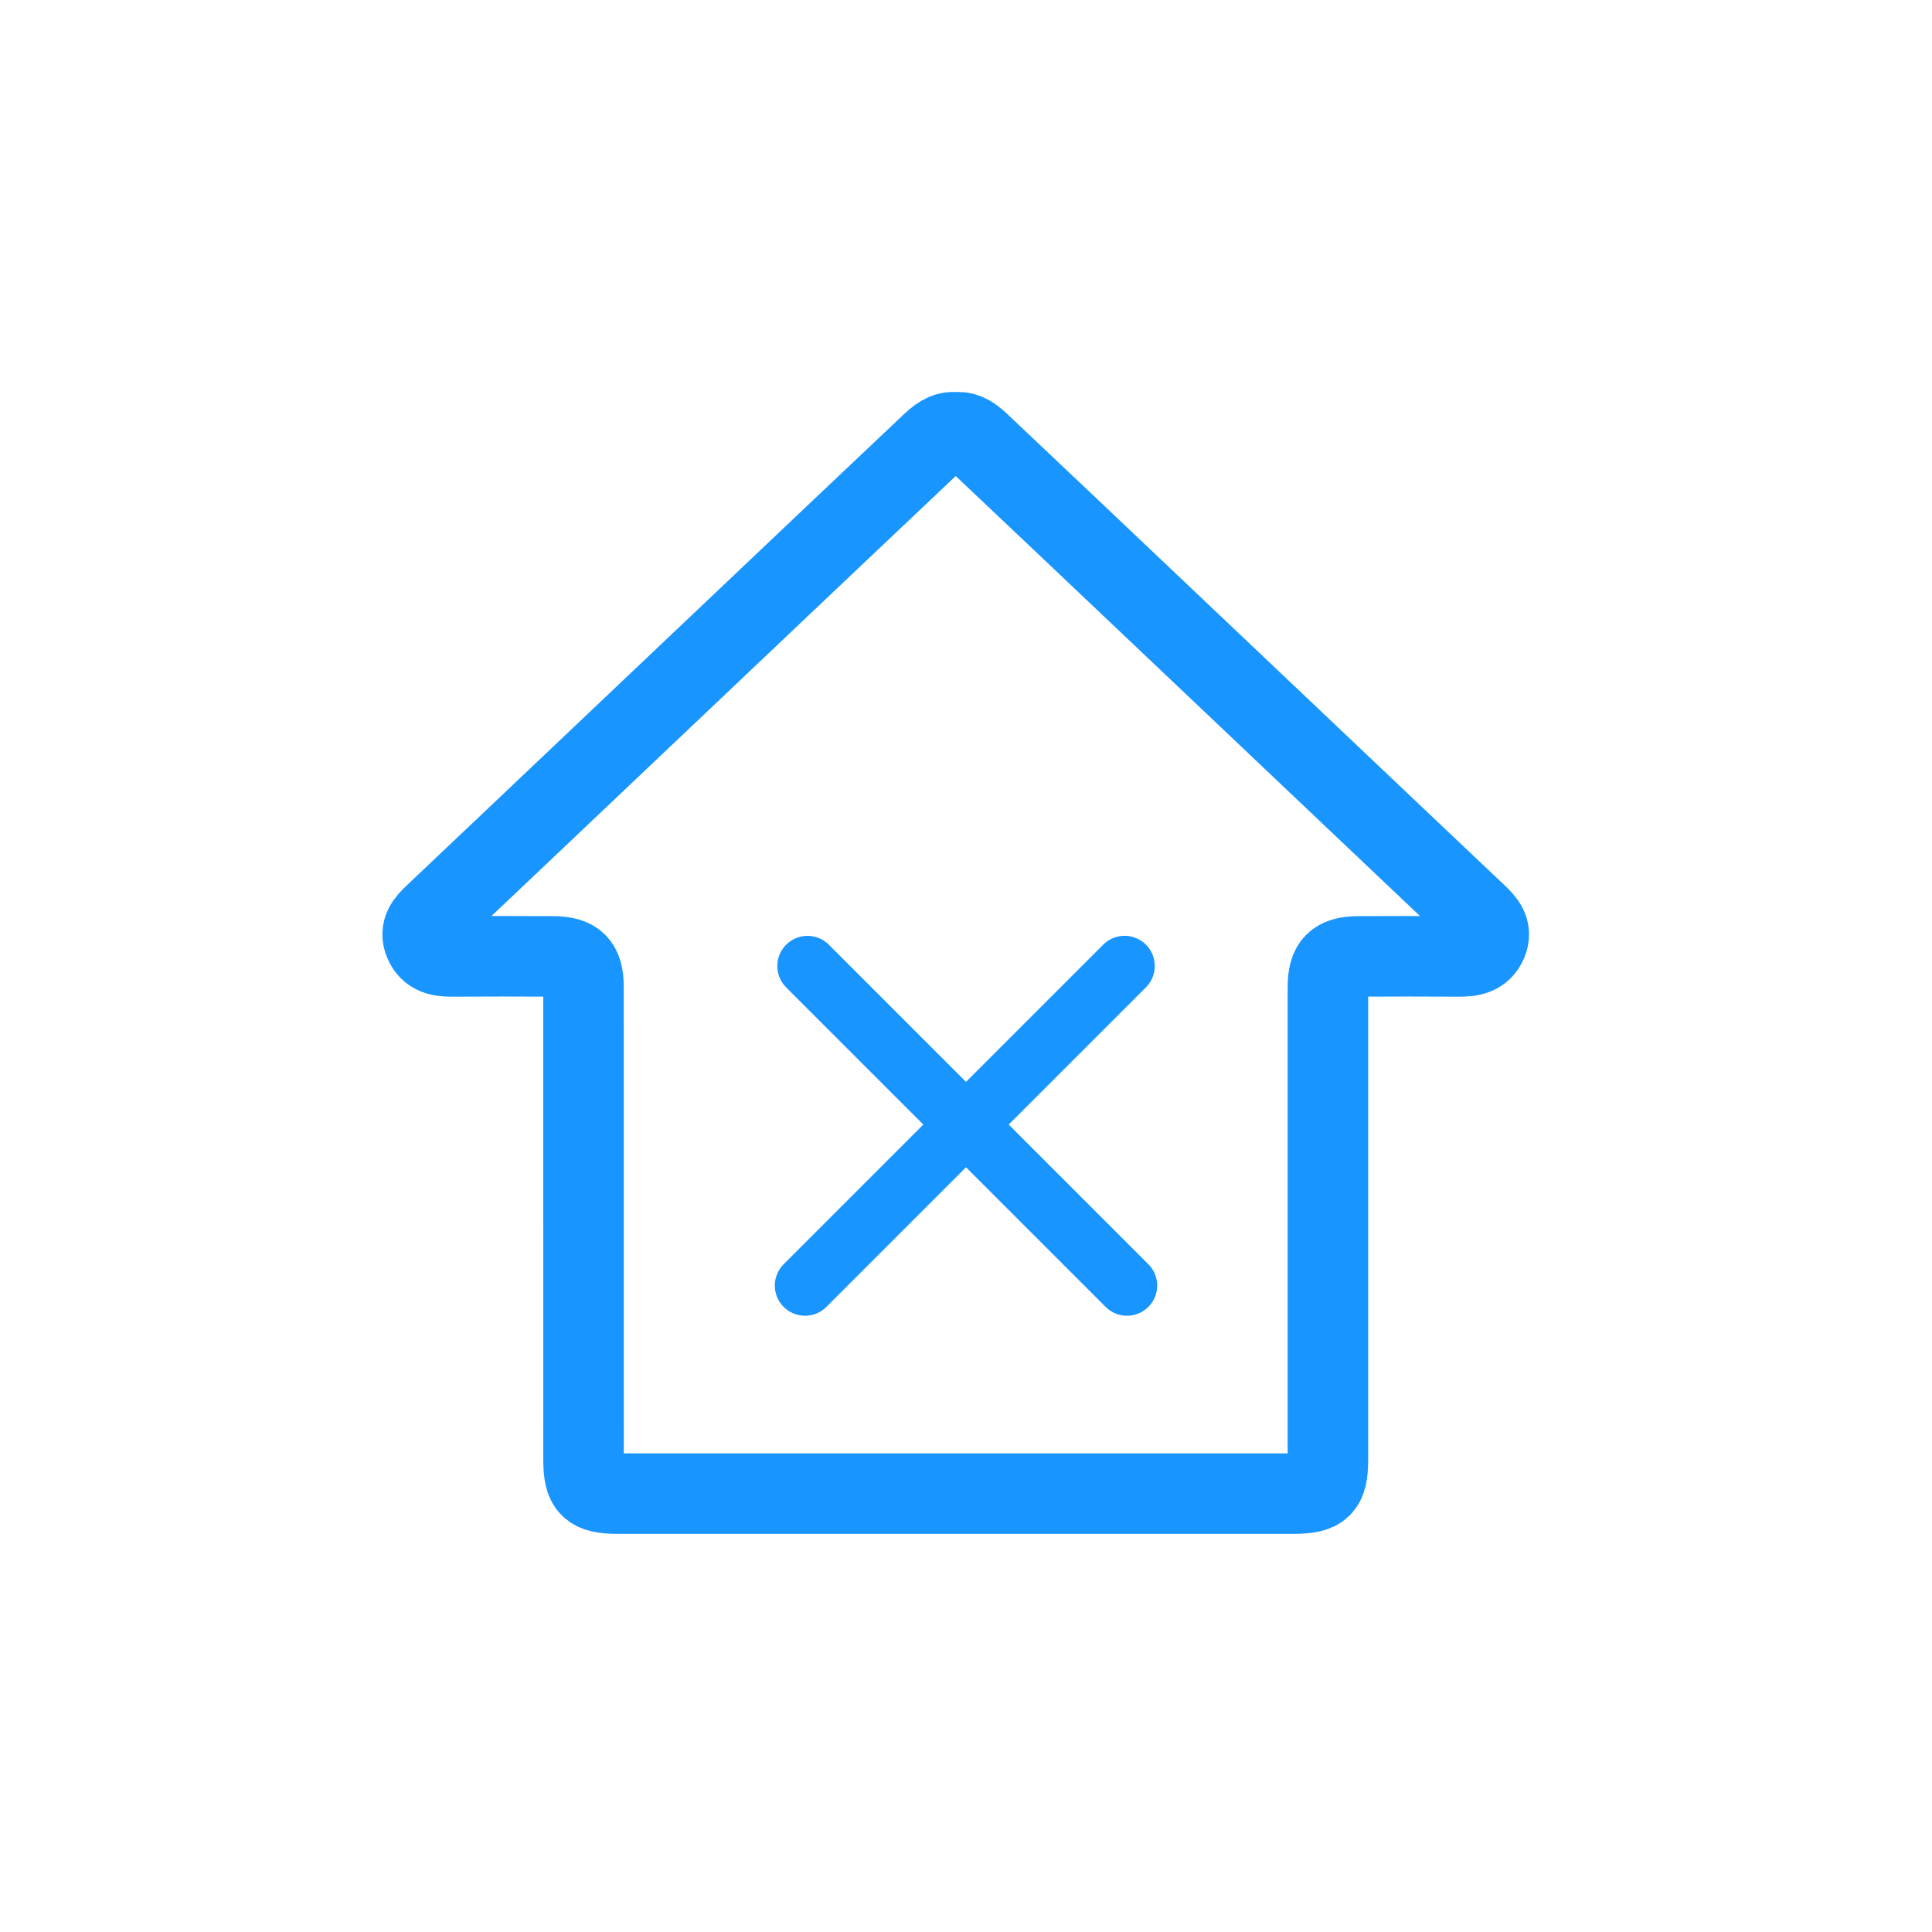 <svg width="96" height="96" viewBox="0 0 96 96" fill="none" xmlns="http://www.w3.org/2000/svg">
<line x1="40" y1="63.879" x2="55.879" y2="48" stroke="#1895FF" stroke-width="3" stroke-linecap="round" stroke-linejoin="round"/>
<line x1="1.5" y1="-1.5" x2="23.956" y2="-1.5" transform="matrix(-0.707 -0.707 -0.707 0.707 56 66)" stroke="#1895FF" stroke-width="3" stroke-linecap="round" stroke-linejoin="round"/>
<path fill-rule="evenodd" clip-rule="evenodd" d="M73.366 45.422C71.678 43.833 50.741 23.961 48.657 22.006C48.21 21.586 47.855 21.431 47.489 21.486C47.123 21.431 46.769 21.586 46.321 22.006C44.237 23.961 23.301 43.833 21.613 45.422C21.195 45.816 20.822 46.212 21.091 46.835C21.348 47.434 21.869 47.528 22.456 47.524C24.129 47.513 25.801 47.516 27.474 47.523C28.607 47.528 28.994 47.922 28.994 49.046C28.996 56.879 28.996 64.711 28.996 72.544C28.996 73.898 29.32 74.217 30.704 74.217C34.602 74.217 60.375 74.217 64.274 74.217C65.659 74.217 65.983 73.898 65.983 72.544C65.983 64.711 65.981 56.879 65.983 49.046C65.983 47.922 66.372 47.528 67.503 47.523C69.176 47.516 70.848 47.513 72.521 47.524C73.108 47.528 73.629 47.434 73.888 46.835C74.156 46.212 73.782 45.816 73.366 45.422Z" stroke="#1895FF" stroke-width="4" stroke-linecap="round" stroke-linejoin="round"/>
</svg>
